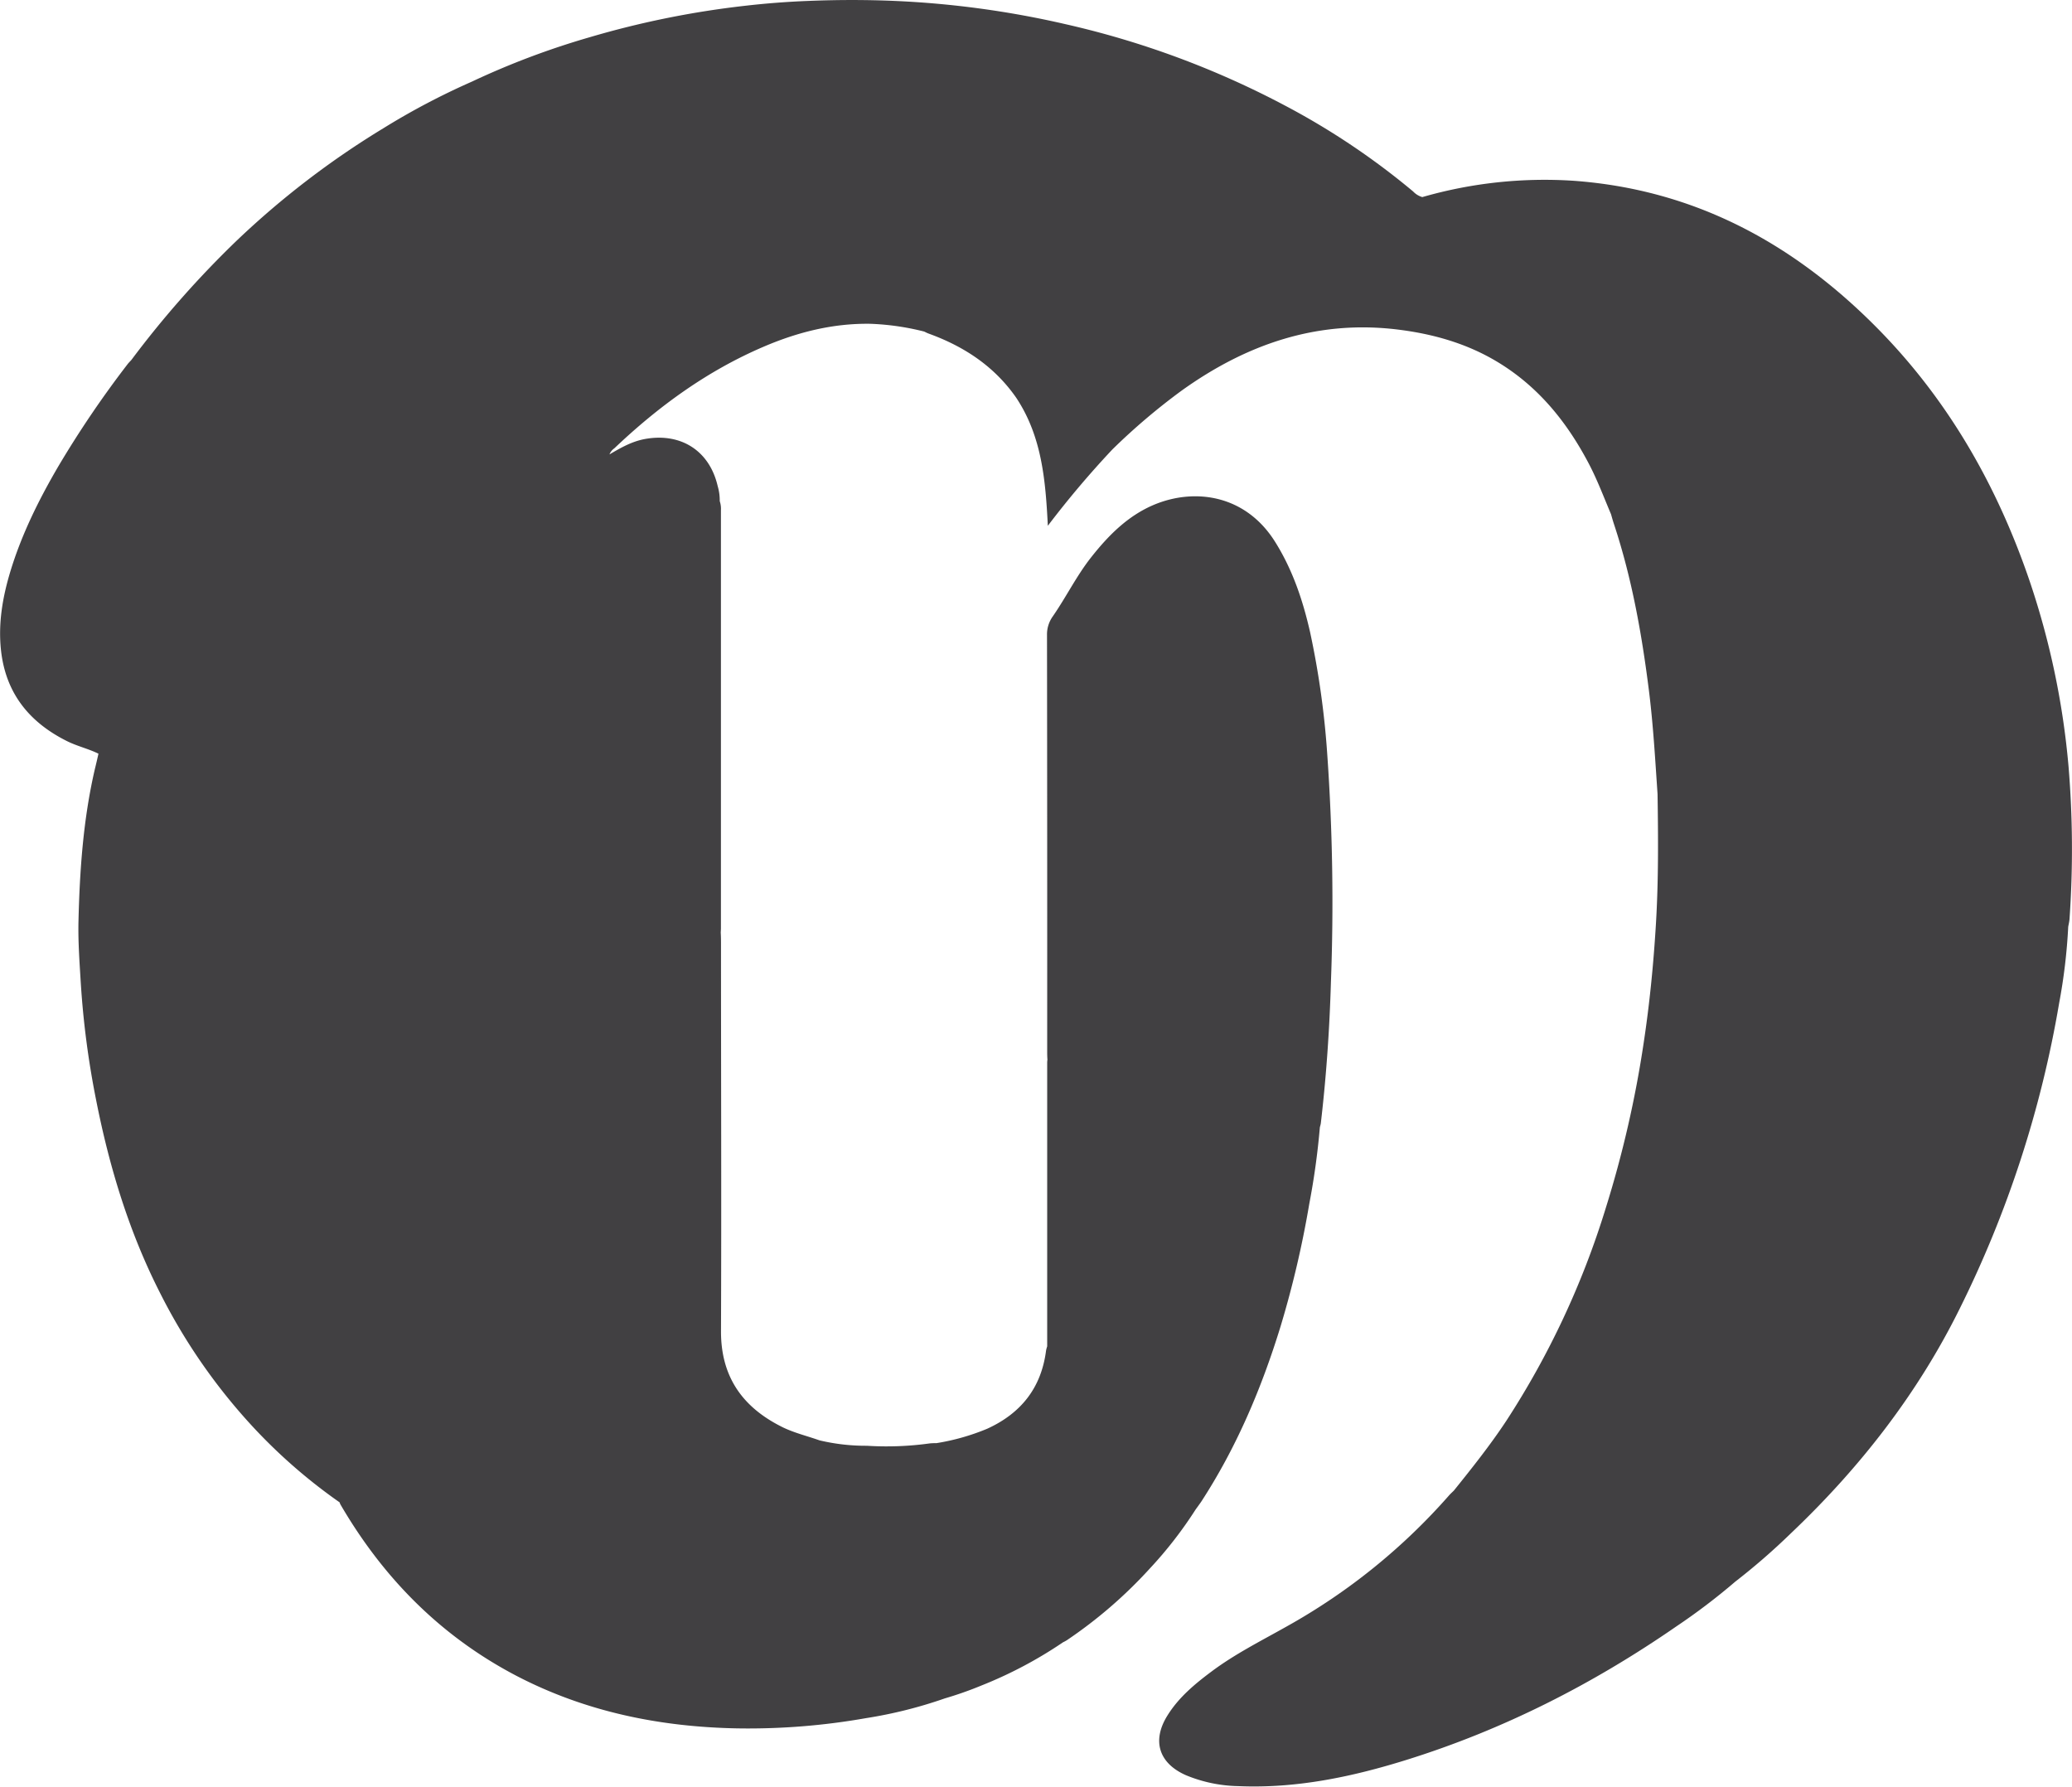 <svg id="Layer_1" data-name="Layer 1" xmlns="http://www.w3.org/2000/svg" viewBox="0 0 574.24 495.11"><defs><style>.cls-1{fill:#414042;}</style></defs><path class="cls-1" d="M592.16,360.84a219.84,219.84,0,0,0-10.74-51.26c-9-26.45-22.54-50.23-42.27-70.21-23.24-23.52-50.71-38.43-84.26-40.84a122.52,122.52,0,0,0-41.83,4.53,5.64,5.64,0,0,1-2.53-1.55,203.13,203.13,0,0,0-35.59-23.85,246,246,0,0,0-60.85-22.54,260.68,260.68,0,0,0-47.19-6.42c-8-.35-16.08-.33-24.13,0q-8.67.34-17.3,1.33a252,252,0,0,0-43.17,8.73,220.07,220.07,0,0,0-32.66,12.31h0A199.19,199.19,0,0,0,125.1,184a237.28,237.28,0,0,0-40.49,31A272.29,272.29,0,0,0,55.3,248.18h0c-.31.35-.64.67-.92,1A284.74,284.74,0,0,0,35,277.75c-5.41,9.27-10.16,18.84-13.28,29.16-2.15,7.14-3.38,14.4-2.55,21.85,1.32,11.8,7.83,19.87,18.31,25.08,2.82,1.4,5.89,2.09,8.69,3.47h0c-.32,1.43-.65,2.85-1,4.27-3.22,13.88-4.2,28-4.54,42.17-.13,5.7.3,11.42.64,17.13a243.39,243.39,0,0,0,4.25,32.41c3.67,18.61,9.13,36.63,17.8,53.62A161.07,161.07,0,0,0,87.73,542.5,150,150,0,0,0,113,564.78a3.66,3.66,0,0,0,.21.55C125.06,585.69,141,601.87,162,612.85c19.21,10,39.86,14.19,61.36,14.57a187.39,187.39,0,0,0,35.54-2.84,124.55,124.55,0,0,0,21.83-5.47,100.3,100.3,0,0,0,10.12-3.56,117.68,117.68,0,0,0,22.66-12,8.91,8.91,0,0,0,1.05-.57,127,127,0,0,0,22.87-19.74,114.2,114.2,0,0,0,12.81-16.48c.51-.7,1-1.38,1.51-2.1,9.8-15.06,16.73-31.42,22-48.54a277.46,277.46,0,0,0,8-34.14,205.79,205.79,0,0,0,2.92-21.12h0c.09-.39.22-.77.27-1.16,1.52-13,2.42-26.12,2.8-39.23a585.18,585.18,0,0,0-1-62.68,236.71,236.71,0,0,0-4.78-34.17c-2-8.81-4.84-17.28-9.68-25-8.19-13.09-22.25-15-33.5-10.33-7.34,3.07-12.75,8.57-17.58,14.7-4,5.1-6.86,10.94-10.54,16.25a8.57,8.57,0,0,0-1.61,5.16q.08,57.56.05,115.1c0,.87,0,1.73.07,2.6h0a7,7,0,0,0-.07.79q0,39.33,0,78.67h0a7.82,7.82,0,0,0-.31,1.15c-1.32,10.32-6.93,17.39-16.31,21.67a62,62,0,0,1-14.11,4h0a15.15,15.15,0,0,0-1.79.06,86.88,86.88,0,0,1-17.43.66A55.49,55.49,0,0,1,246,547.6h0c-3.32-1.18-6.76-2-10-3.53-11.16-5.44-17.34-13.9-17.3-26.74.14-35.68,0-71.36,0-107,0-1.13,0-2.26-.07-3.39,0-.4.05-.8.05-1.2q0-57.93,0-115.87a6.72,6.72,0,0,0-.33-2.56,14,14,0,0,0-.56-4.13c-2.24-9.77-10.11-14.83-20-13.11-3.73.65-6.83,2.44-10,4.3a3.74,3.74,0,0,1,1.34-1.68c12.29-11.68,25.84-21.54,41.51-28.22,9.37-4,19.11-6.45,29.42-6.3a70.86,70.86,0,0,1,14.94,2.15h0c.42.19.83.42,1.26.57,9.82,3.56,18.21,9.07,24.26,17.78h0c7.14,10.74,8.13,23,8.76,35.48A263.2,263.2,0,0,1,327.16,273h0a175.54,175.54,0,0,1,19.13-16.26c18-12.92,37.71-19.76,60.15-16.95,9.68,1.21,18.89,3.82,27.32,8.87,11.37,6.81,19.35,16.67,25.43,28.24,2.39,4.55,4.18,9.35,6.18,14.06h0c.28,1,.54,1.92.86,2.87,4.92,14.92,7.66,30.3,9.62,45.84,1.21,9.59,1.75,19.22,2.41,28.85h0c.18,12,.27,24-.45,35.93-.66,11-1.73,22-3.39,32.95a301.78,301.78,0,0,1-10.53,45.87,233.68,233.68,0,0,1-27.57,58.95c-4.45,6.73-9.44,13-14.51,19.3-.42.42-.87.82-1.27,1.26a169.87,169.87,0,0,1-45,36.36c-7.09,4-14.35,7.63-20.88,12.51-4.66,3.48-9.12,7.19-12.23,12.2-4.37,7-2.39,13.26,5.18,16.57a39.76,39.76,0,0,0,14.38,3c16,.7,31.39-2.51,46.53-7.22,26.92-8.38,51.74-21,74.89-37a174.45,174.45,0,0,0,16.37-12.43h0a182.1,182.1,0,0,0,15.36-13.34c19.14-18.16,35.18-38.7,46.9-62.41a304.1,304.1,0,0,0,27.51-84.55,156.93,156.93,0,0,0,2.52-21.18h0c.12-.72.31-1.44.36-2.16A277.56,277.56,0,0,0,592.16,360.84Z" transform="translate(-18.88 -148.44)"/></svg>
